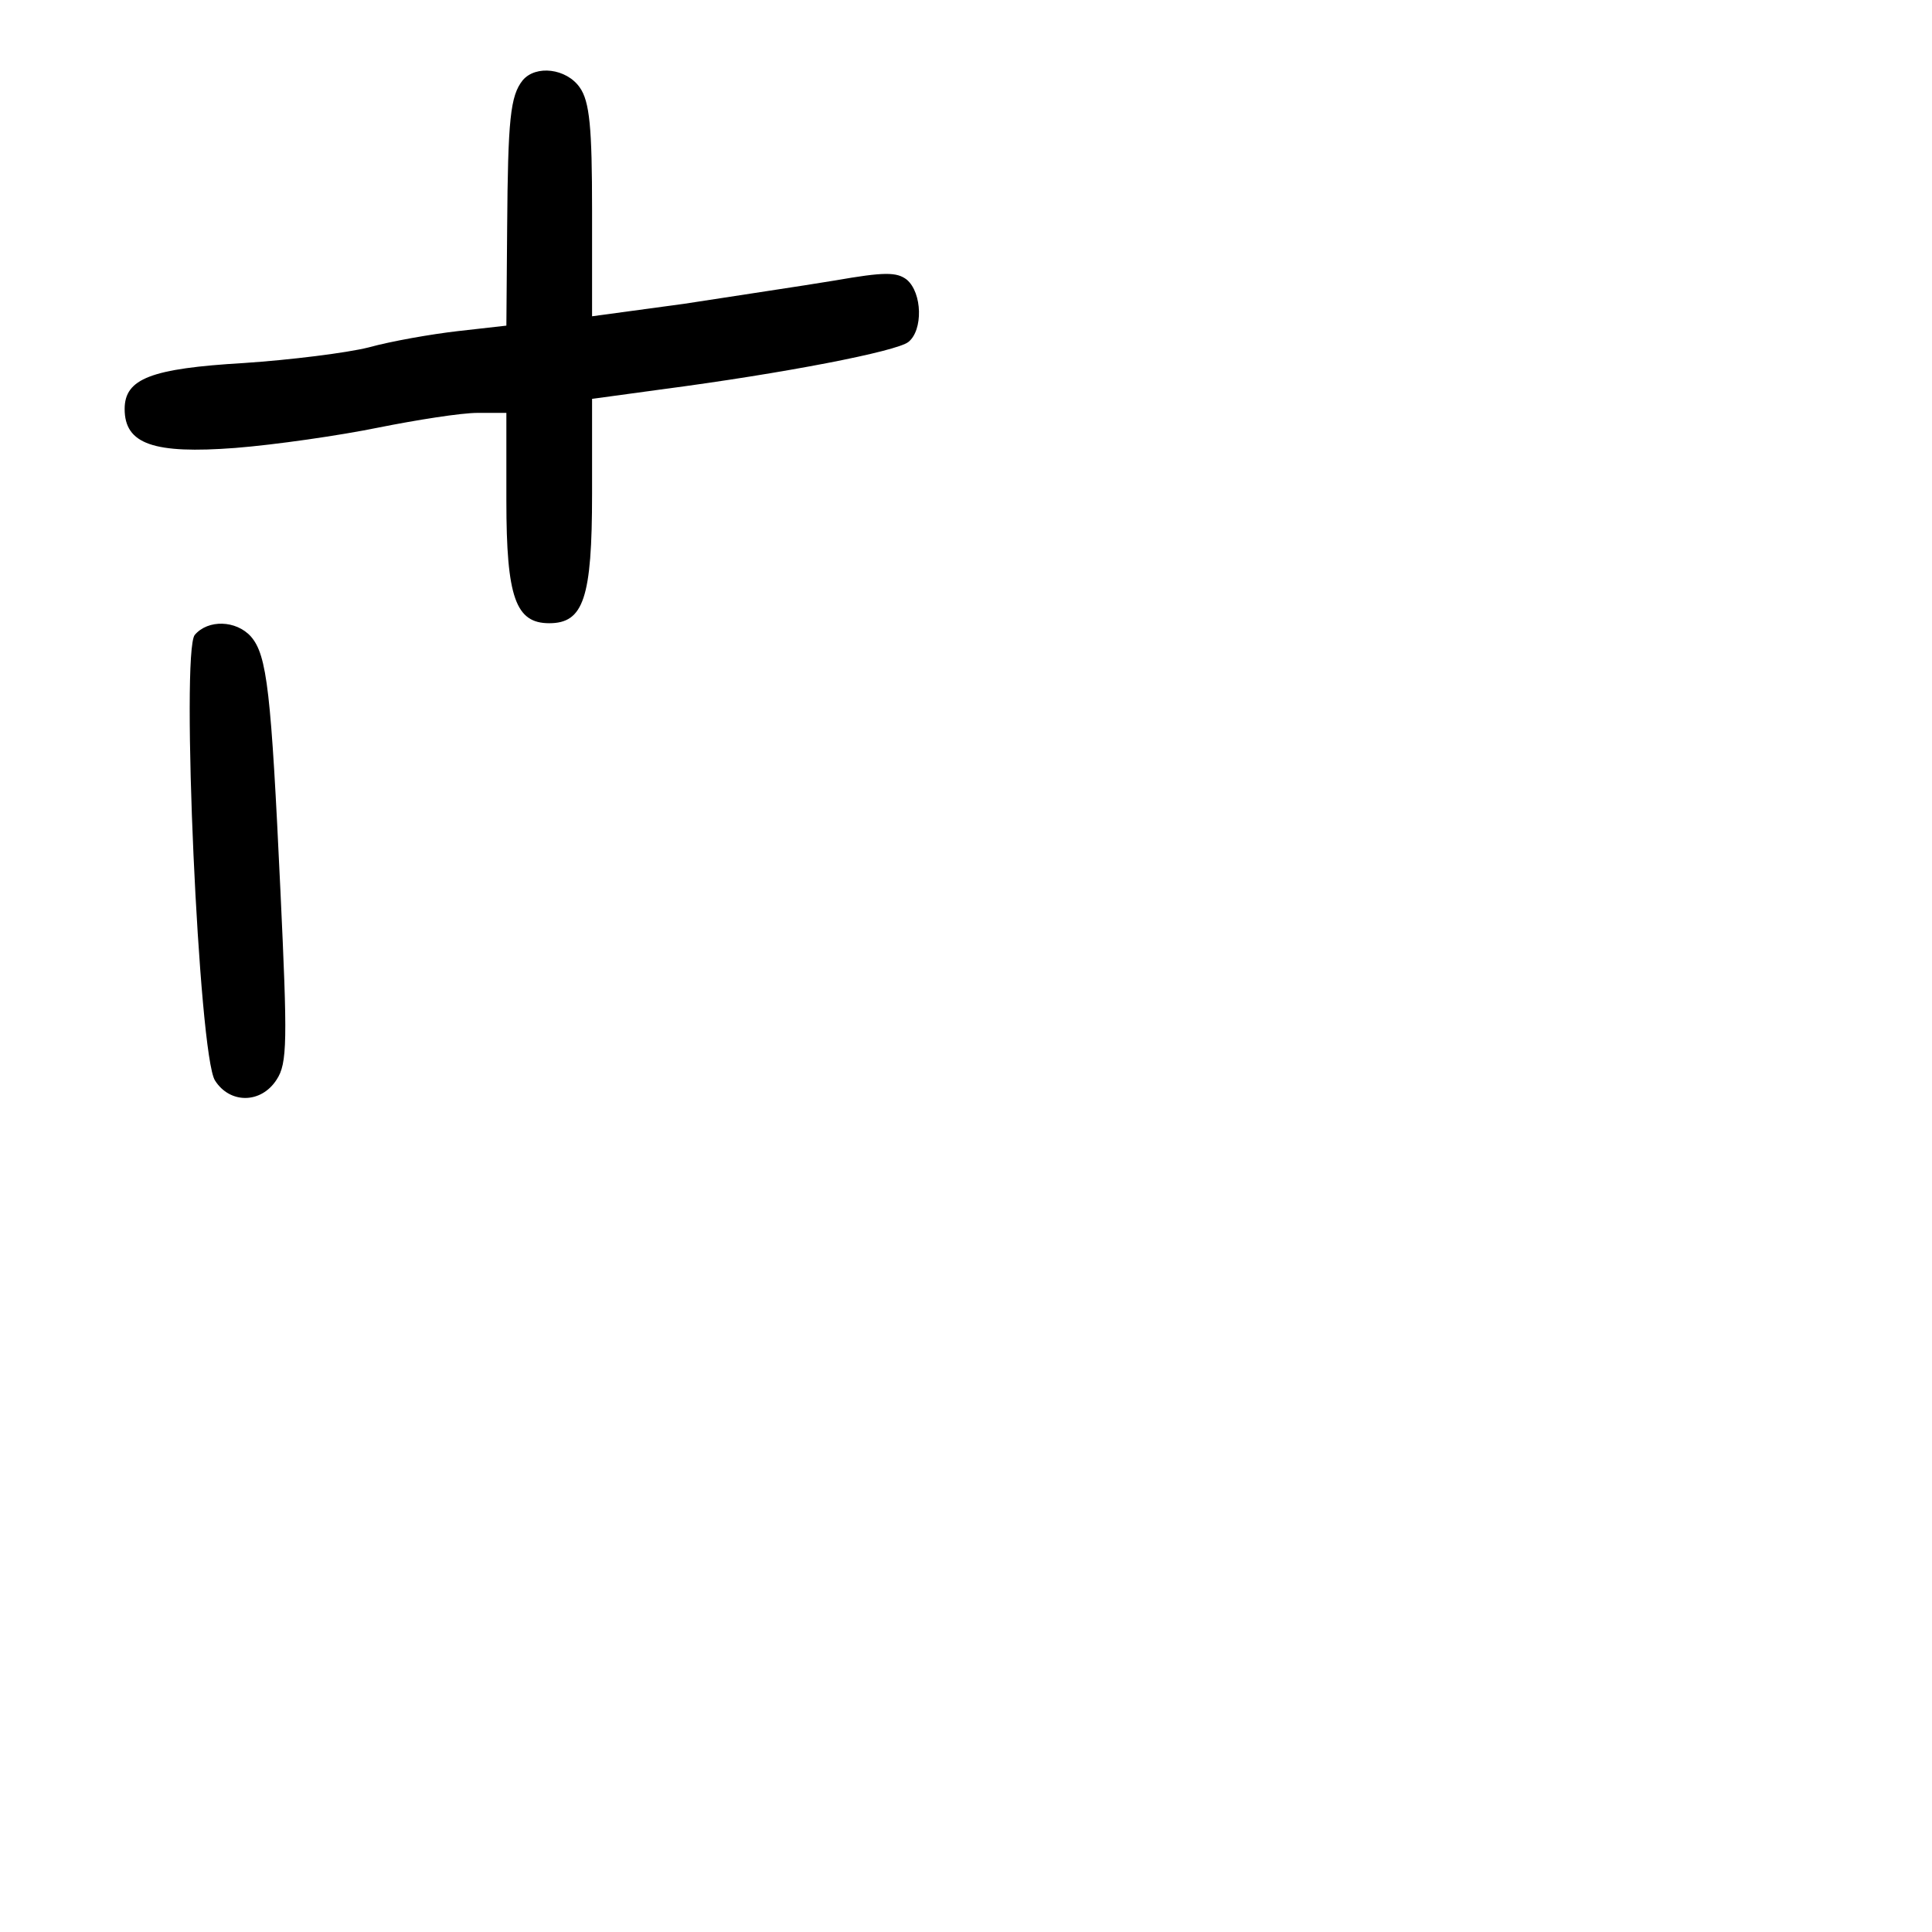 <?xml version="1.0" standalone="no"?>
<!DOCTYPE svg PUBLIC "-//W3C//DTD SVG 20010904//EN"
 "http://www.w3.org/TR/2001/REC-SVG-20010904/DTD/svg10.dtd">
<svg version="1.0" xmlns="http://www.w3.org/2000/svg"
 width="248pt" height="248pt" viewBox="0 0 248 248"
 preserveAspectRatio="xMidYMid meet">
<g transform="translate(0,248) scale(0.1,-0.1)"
fill="#000000" stroke="none">
<path d="M671 2377 c-16 -20 -19 -50 -20 -189 l-1 -126 -62 -7 c-35 -4 -86
-13 -115 -21 -28 -7 -100 -16 -160 -20 -119 -7 -153 -20 -153 -59 0 -45 37
-58 142 -50 51 4 134 16 183 26 50 10 107 19 128 19 l37 0 0 -113 c0 -124 12
-157 55 -157 44 0 55 32 55 166 l0 122 88 12 c160 21 303 49 318 61 19 15 18
63 -2 80 -13 10 -29 10 -92 -1 -42 -7 -130 -20 -194 -30 l-118 -16 0 136 c0
106 -3 140 -16 158 -17 24 -56 29 -73 9z"/>
<path d="M250 1665 c-18 -22 5 -540 26 -572 19 -30 59 -30 79 1 14 21 14 50 5
242 -12 256 -17 303 -38 327 -19 21 -55 22 -72 2z"/>
</g>
</svg>
